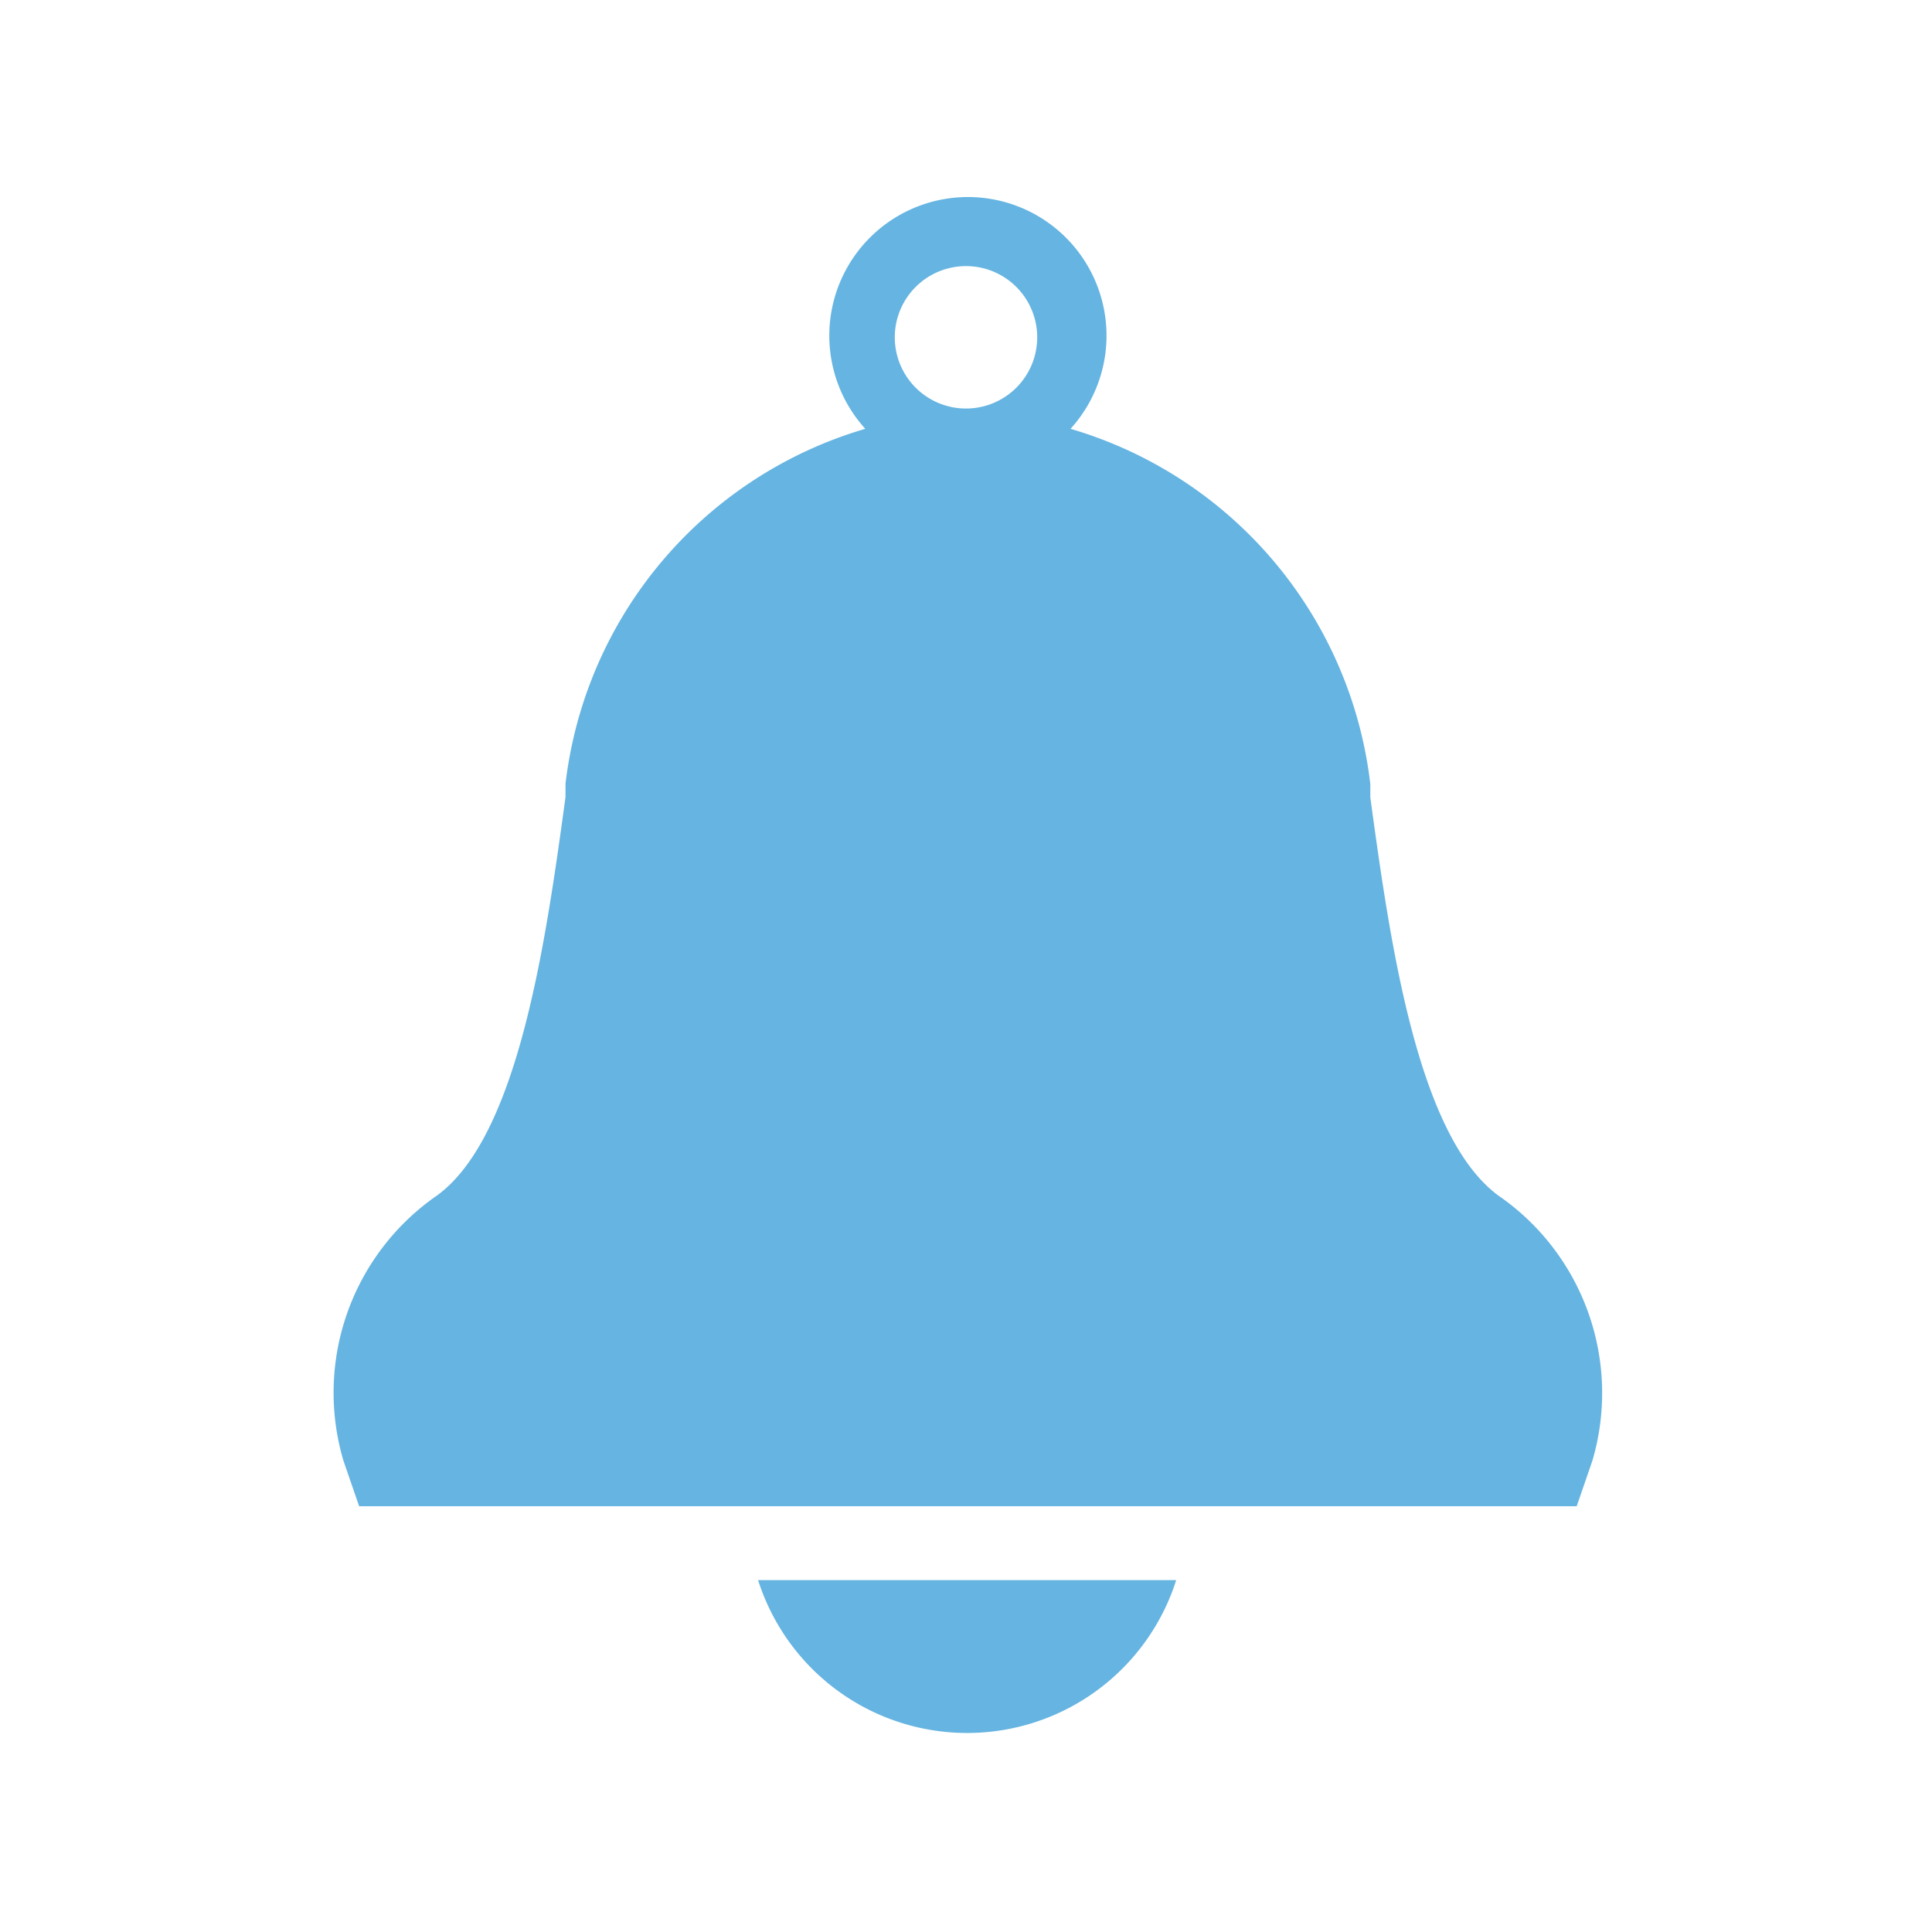 <svg id="Layer_1" data-name="Layer 1" xmlns="http://www.w3.org/2000/svg" viewBox="0 0 50.46 50.46"><defs><style>.cls-1{fill:#65b4e1;}</style></defs><title>alarma negativo</title><path class="cls-1" d="M39.14,31.23c-2.13-1.56-2.84-6.67-3.35-10.4l0-.35a11,11,0,0,0-7.83-9.28,3.62,3.62,0,1,0-5.36,0,11,11,0,0,0-7.83,9.27l0,.35c-.51,3.73-1.22,8.84-3.35,10.4a6.26,6.26,0,0,0-2.45,6.93l.41,1.19H41.18l.41-1.19A6.26,6.26,0,0,0,39.14,31.23ZM25.23,6.95A1.86,1.86,0,1,1,23.37,8.8,1.86,1.86,0,0,1,25.23,6.95Z"/><path class="cls-1" d="M19.8,41.27h0a5.73,5.73,0,0,0,10.92,0H19.8Z"/></svg>